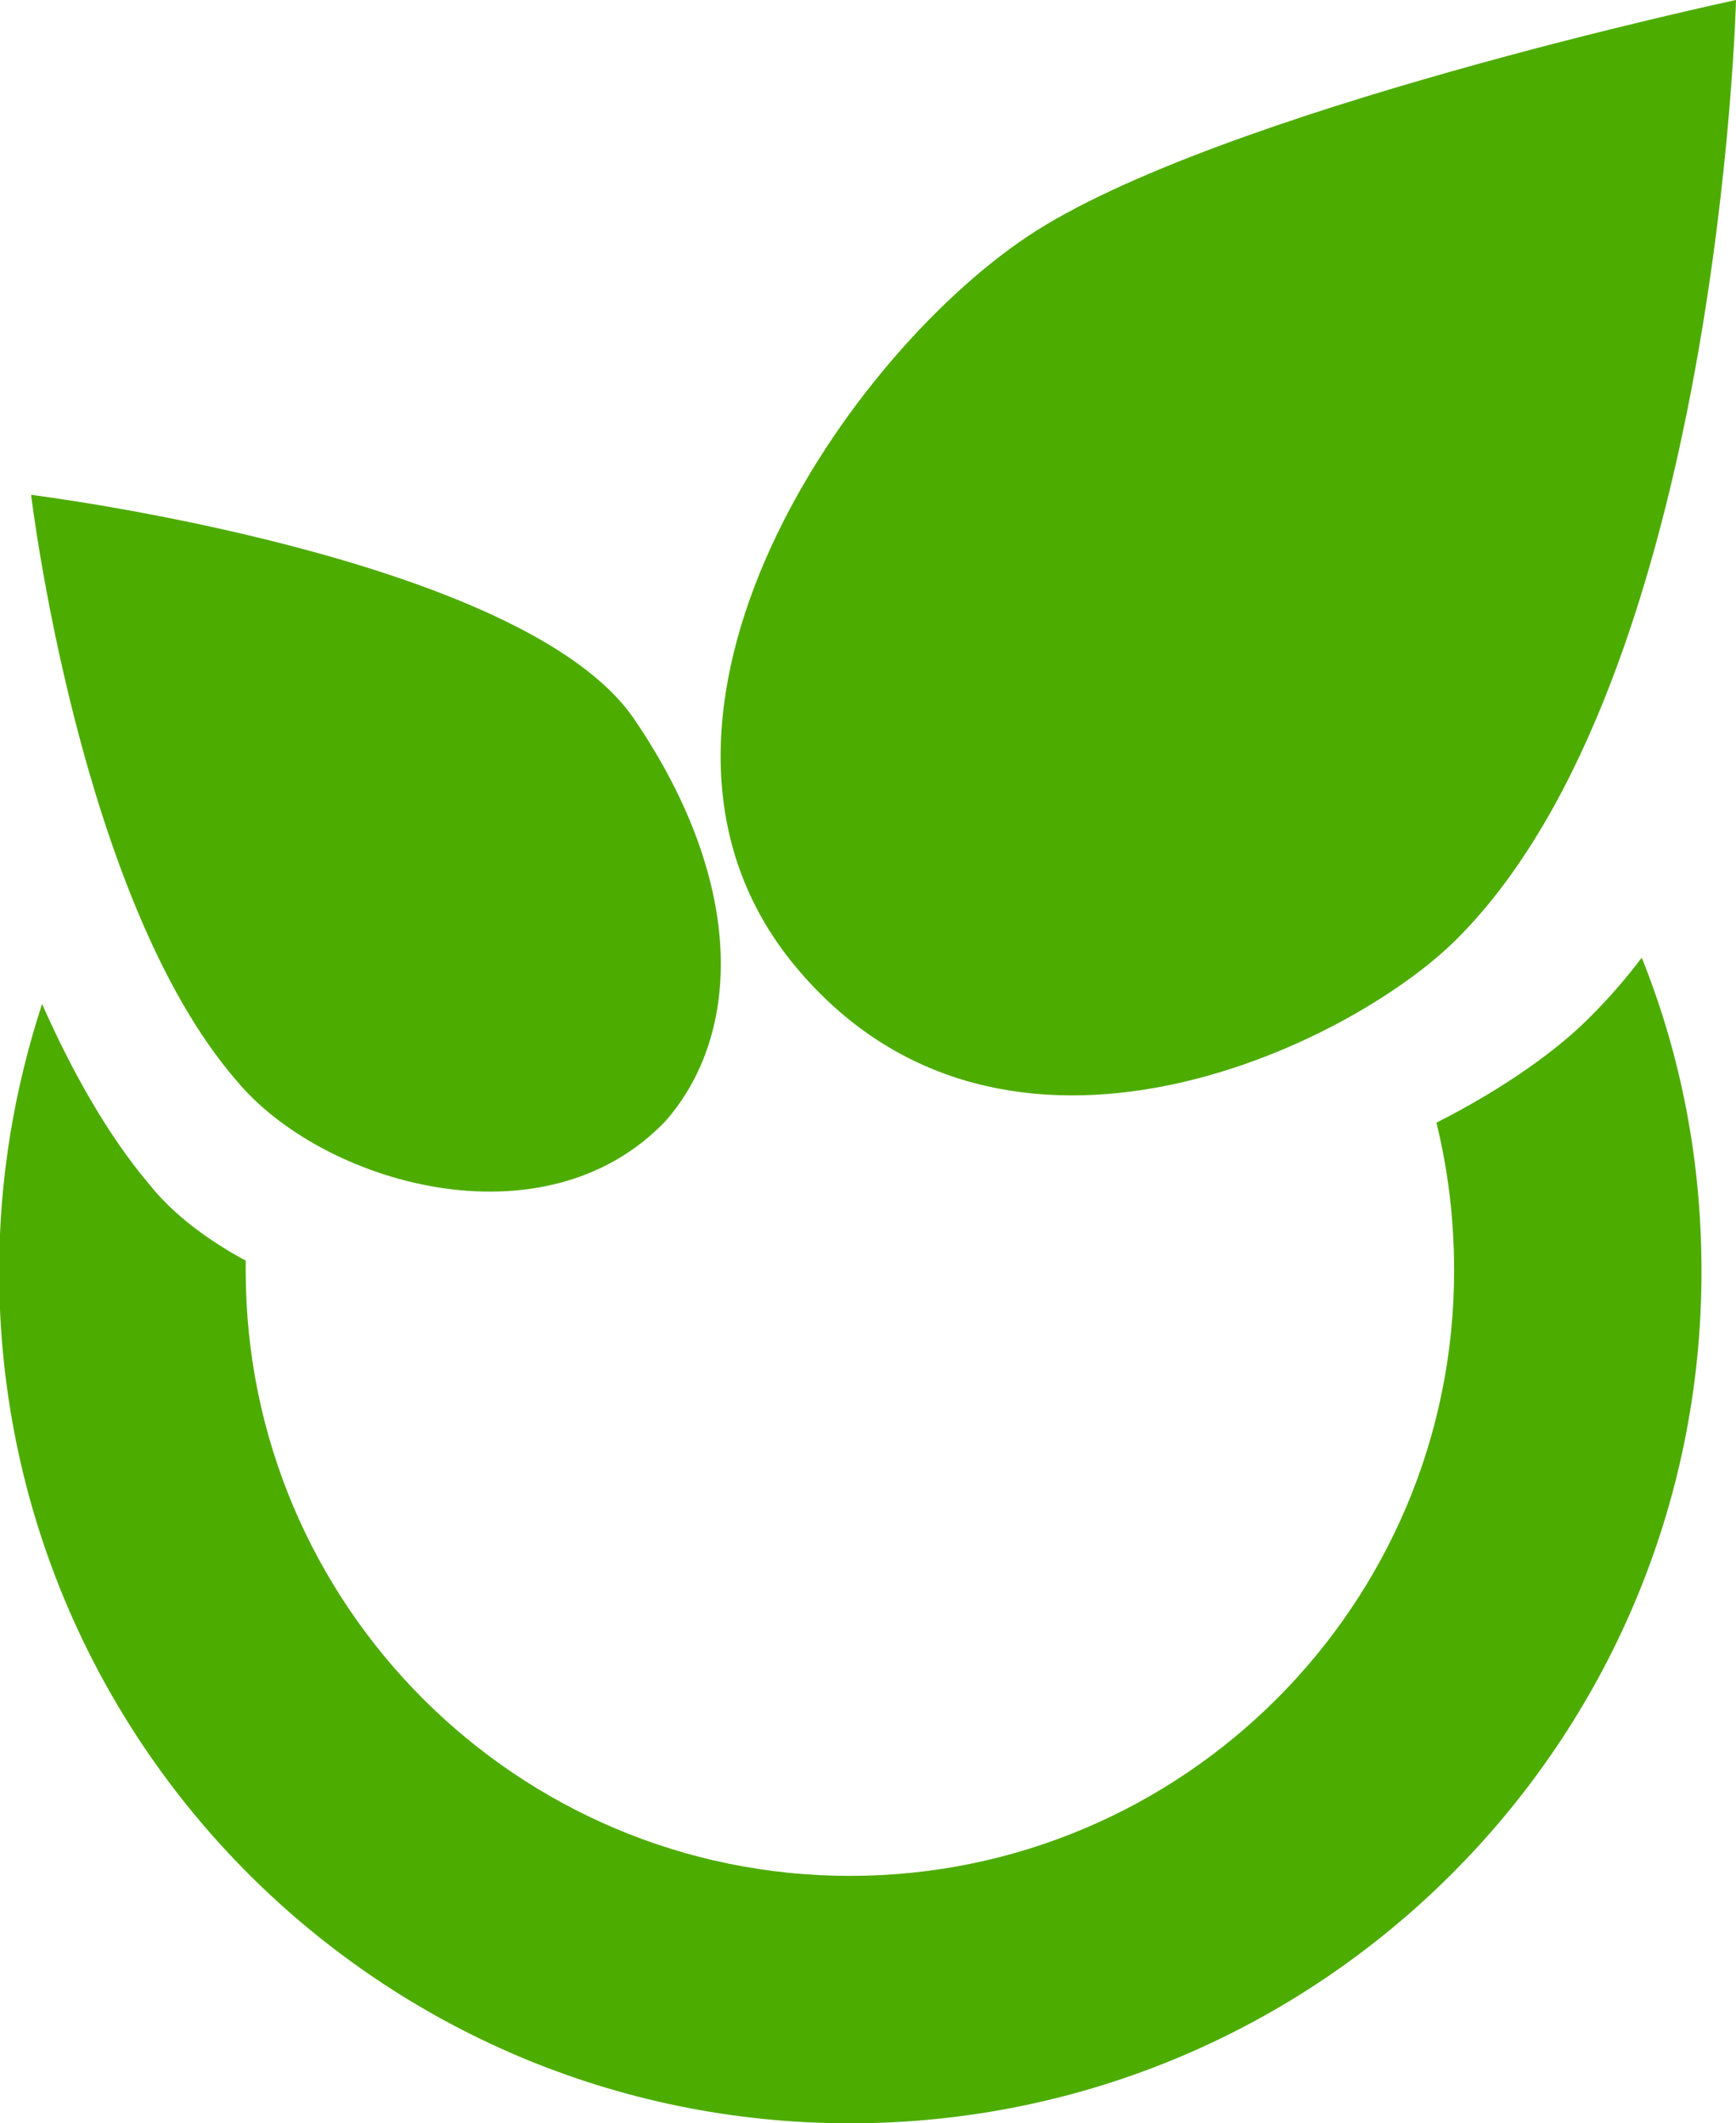 <?xml version="1.0" encoding="utf-8"?>
<!-- Generator: Adobe Illustrator 17.1.0, SVG Export Plug-In . SVG Version: 6.00 Build 0)  -->
<!DOCTYPE svg PUBLIC "-//W3C//DTD SVG 1.1//EN" "http://www.w3.org/Graphics/SVG/1.1/DTD/svg11.dtd">
<svg version="1.1" id="Слой_1" xmlns="http://www.w3.org/2000/svg" xmlns:xlink="http://www.w3.org/1999/xlink" x="0px" y="0px"
	 viewBox="356.1 0 206.3 252.3" enable-background="new 356.1 0 206.3 252.3" xml:space="preserve">
<g>
	<path fill="#4DAC00" d="M562.4,0c0,0-2,80.5-33.2,111.6c-12.7,12.7-53.5,32.5-78.1,3.8c-24.7-28.7,4.8-72.4,27.1-87.3
		S562.4,0,562.4,0z"/>
	<path fill="#4DAC00" d="M435.2,133.2c-14.5,15.2-40.9,7.4-51-4.8c-18.7-21.6-24.4-69.6-24.4-69.6s58.6,7.3,71.7,26.7
		C444.7,104.9,444.3,122.8,435.2,133.2z"/>
	<path fill="#4DAC00" d="M558.3,151.1c0,55.8-45.3,101.2-101.2,101.2c-55.8,0-101.1-45.3-101.1-101.2c0-11.1,1.8-21.7,5.1-31.8
		c3.6,8.1,7.8,15.6,12.8,21.5c2.8,3.5,6.8,6.5,11.4,9c0,0.4,0,0.8,0,1.2c0,39.7,32.2,71.9,71.8,71.9s71.8-32.2,71.8-71.9
		c0-6.1-0.7-11.9-2.1-17.6c7.9-4,14.4-8.6,18.4-12.7c2.1-2.1,4.1-4.4,6-6.9C555.9,125.5,558.3,138,558.3,151.1z"/>
</g>
</svg>
